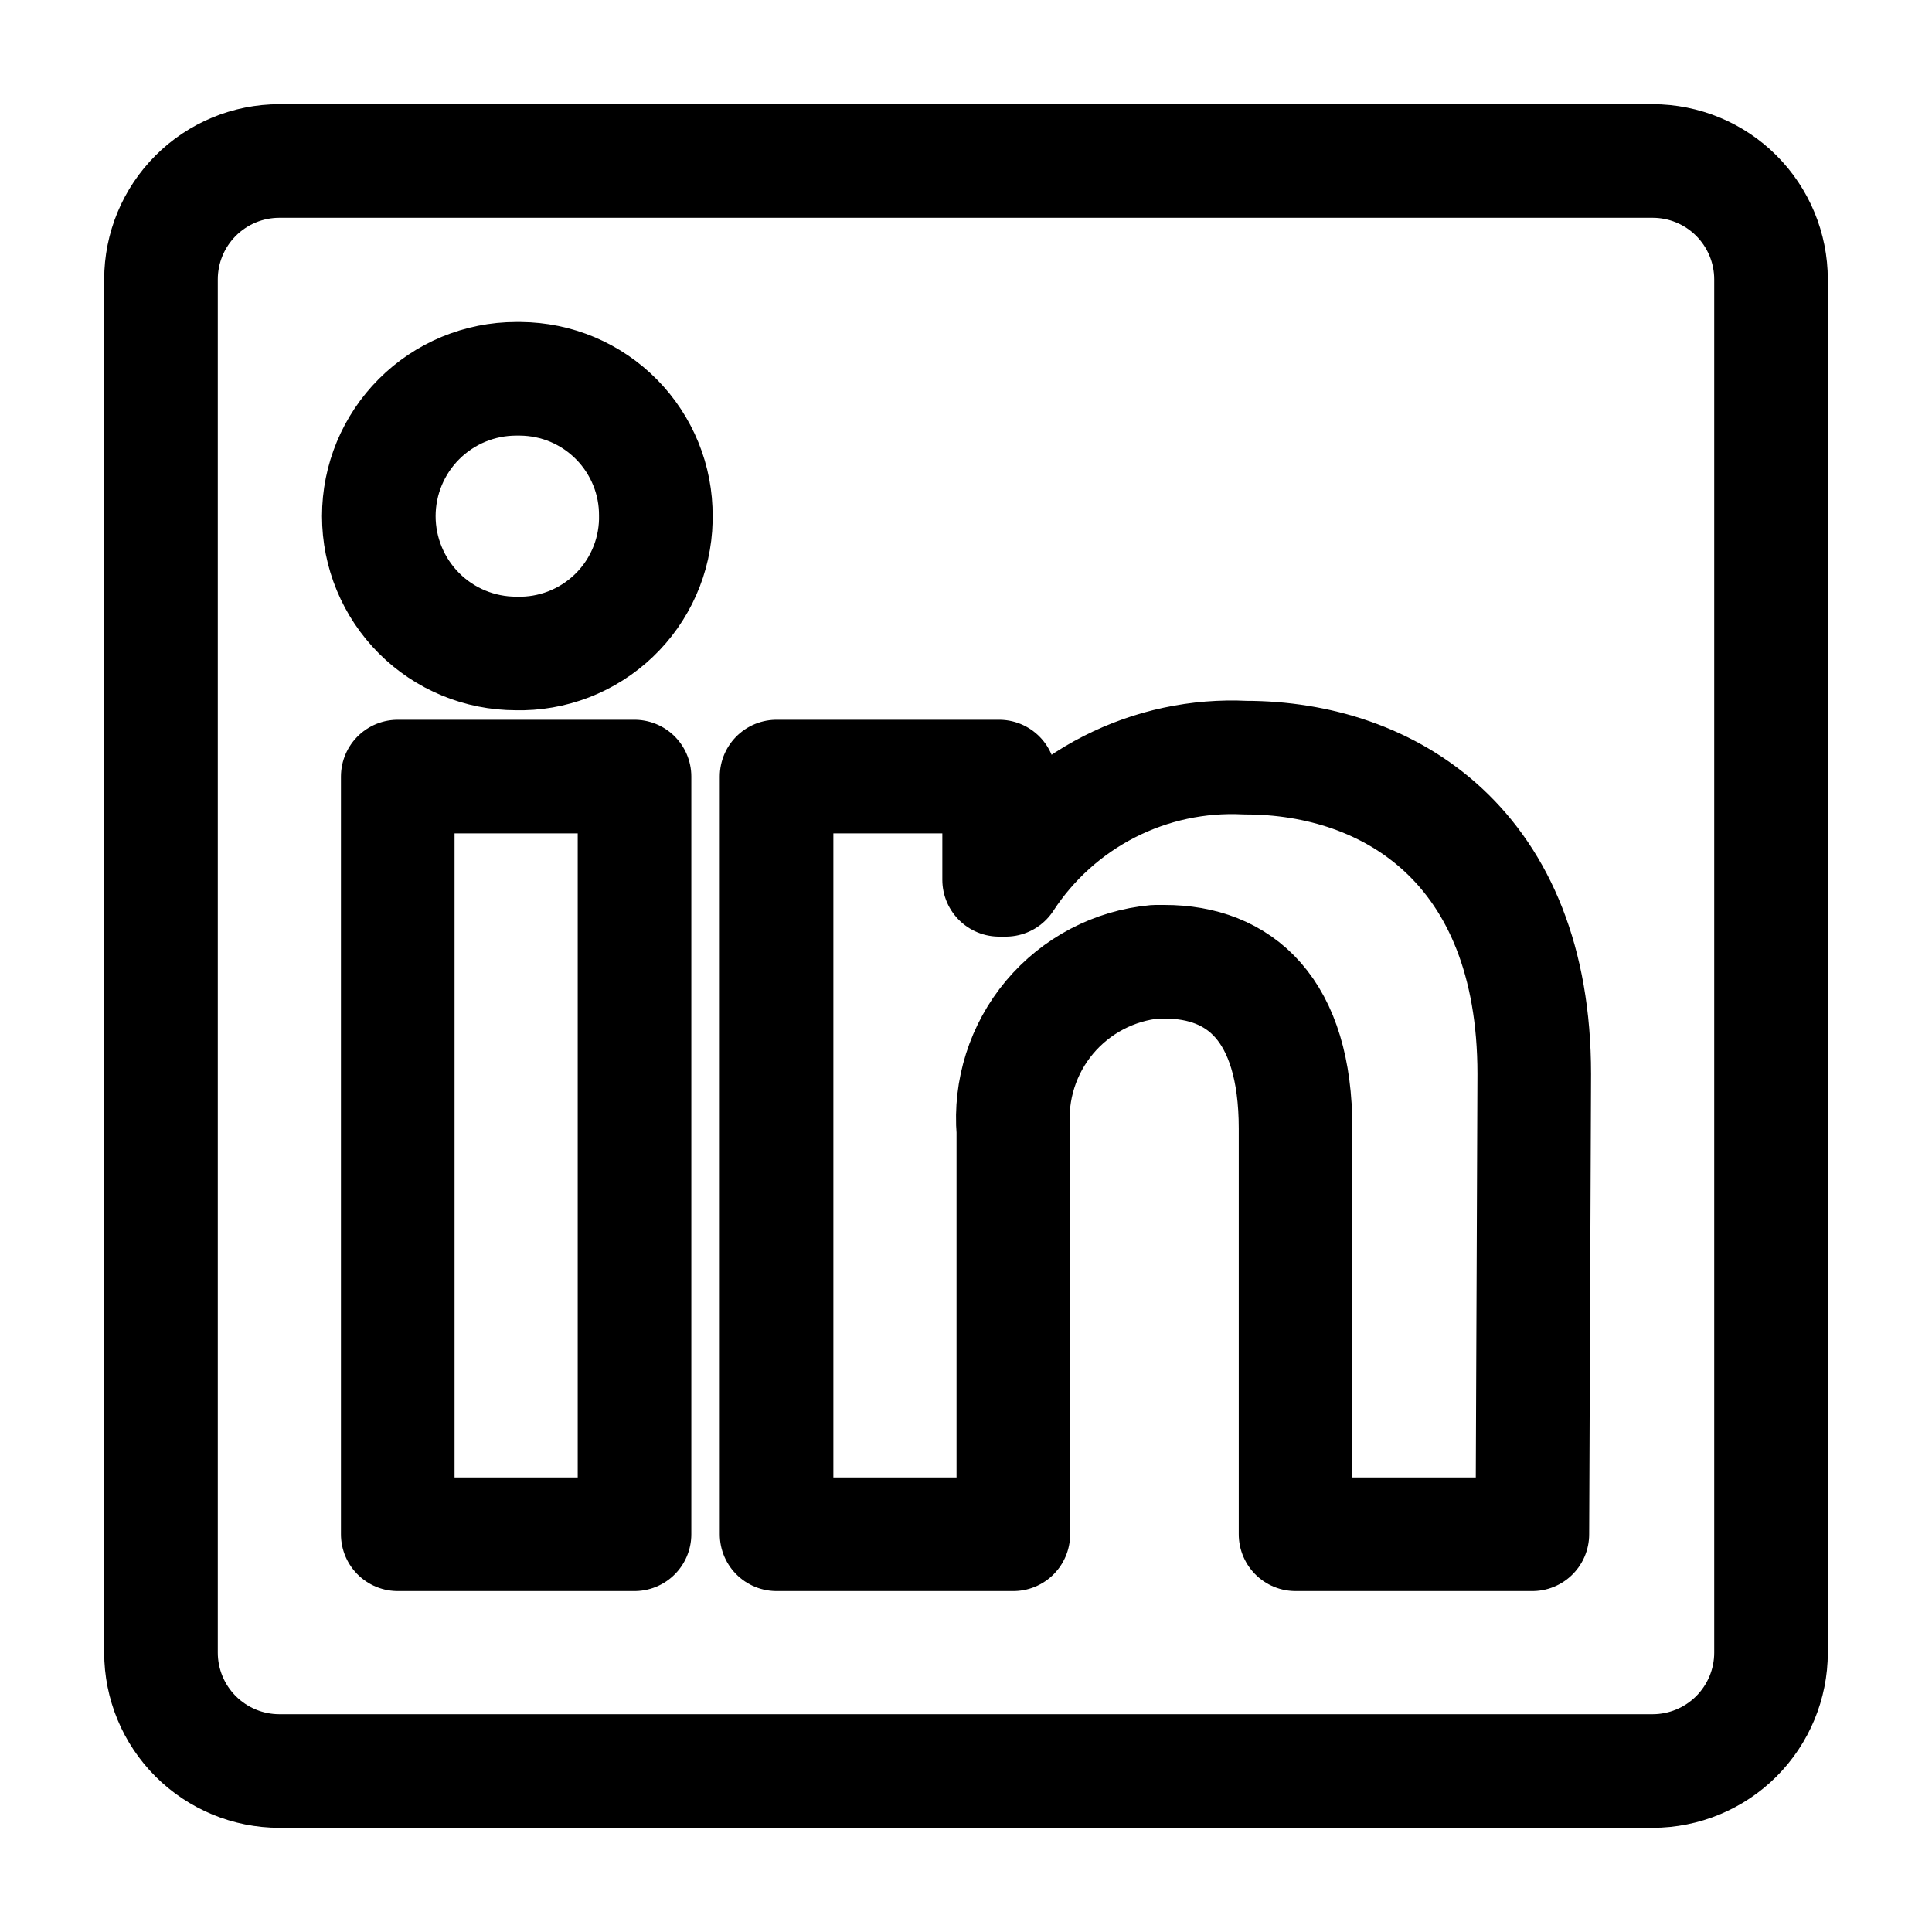 <svg width="40" height="40" viewBox="0 0 40 40" fill="none" xmlns="http://www.w3.org/2000/svg">
<path d="M36.667 5.784V34.216C36.667 34.866 36.408 35.489 35.949 35.949C35.489 36.408 34.866 36.667 34.216 36.667H5.784C5.134 36.667 4.511 36.408 4.051 35.949C3.591 35.489 3.333 34.866 3.333 34.216V5.784C3.333 5.134 3.591 4.511 4.051 4.051C4.511 3.591 5.134 3.333 5.784 3.333H34.216C34.866 3.333 35.489 3.591 35.949 4.051C36.408 4.511 36.667 5.134 36.667 5.784ZM13.137 16.078H8.235V31.765H13.137V16.078ZM13.578 10.686C13.581 10.315 13.511 9.948 13.371 9.604C13.231 9.261 13.026 8.948 12.765 8.684C12.505 8.42 12.195 8.21 11.854 8.065C11.512 7.921 11.145 7.846 10.774 7.843H10.686C9.932 7.843 9.209 8.143 8.676 8.676C8.143 9.209 7.843 9.932 7.843 10.686C7.843 11.44 8.143 12.163 8.676 12.697C9.209 13.23 9.932 13.529 10.686 13.529C11.057 13.539 11.426 13.474 11.772 13.341C12.118 13.207 12.434 13.007 12.703 12.751C12.972 12.495 13.187 12.189 13.337 11.85C13.488 11.511 13.569 11.145 13.578 10.774V10.686ZM31.765 22.235C31.765 17.52 28.765 15.686 25.784 15.686C24.808 15.637 23.837 15.845 22.966 16.289C22.096 16.733 21.357 17.397 20.823 18.216H20.686V16.078H16.078V31.765H20.98V23.421C20.91 22.567 21.179 21.719 21.729 21.062C22.28 20.405 23.068 19.991 23.922 19.912H24.108C25.667 19.912 26.823 20.892 26.823 23.363V31.765H31.726L31.765 22.235Z" stroke="black" stroke-width="2.352" stroke-linejoin="round"/>
</svg>
